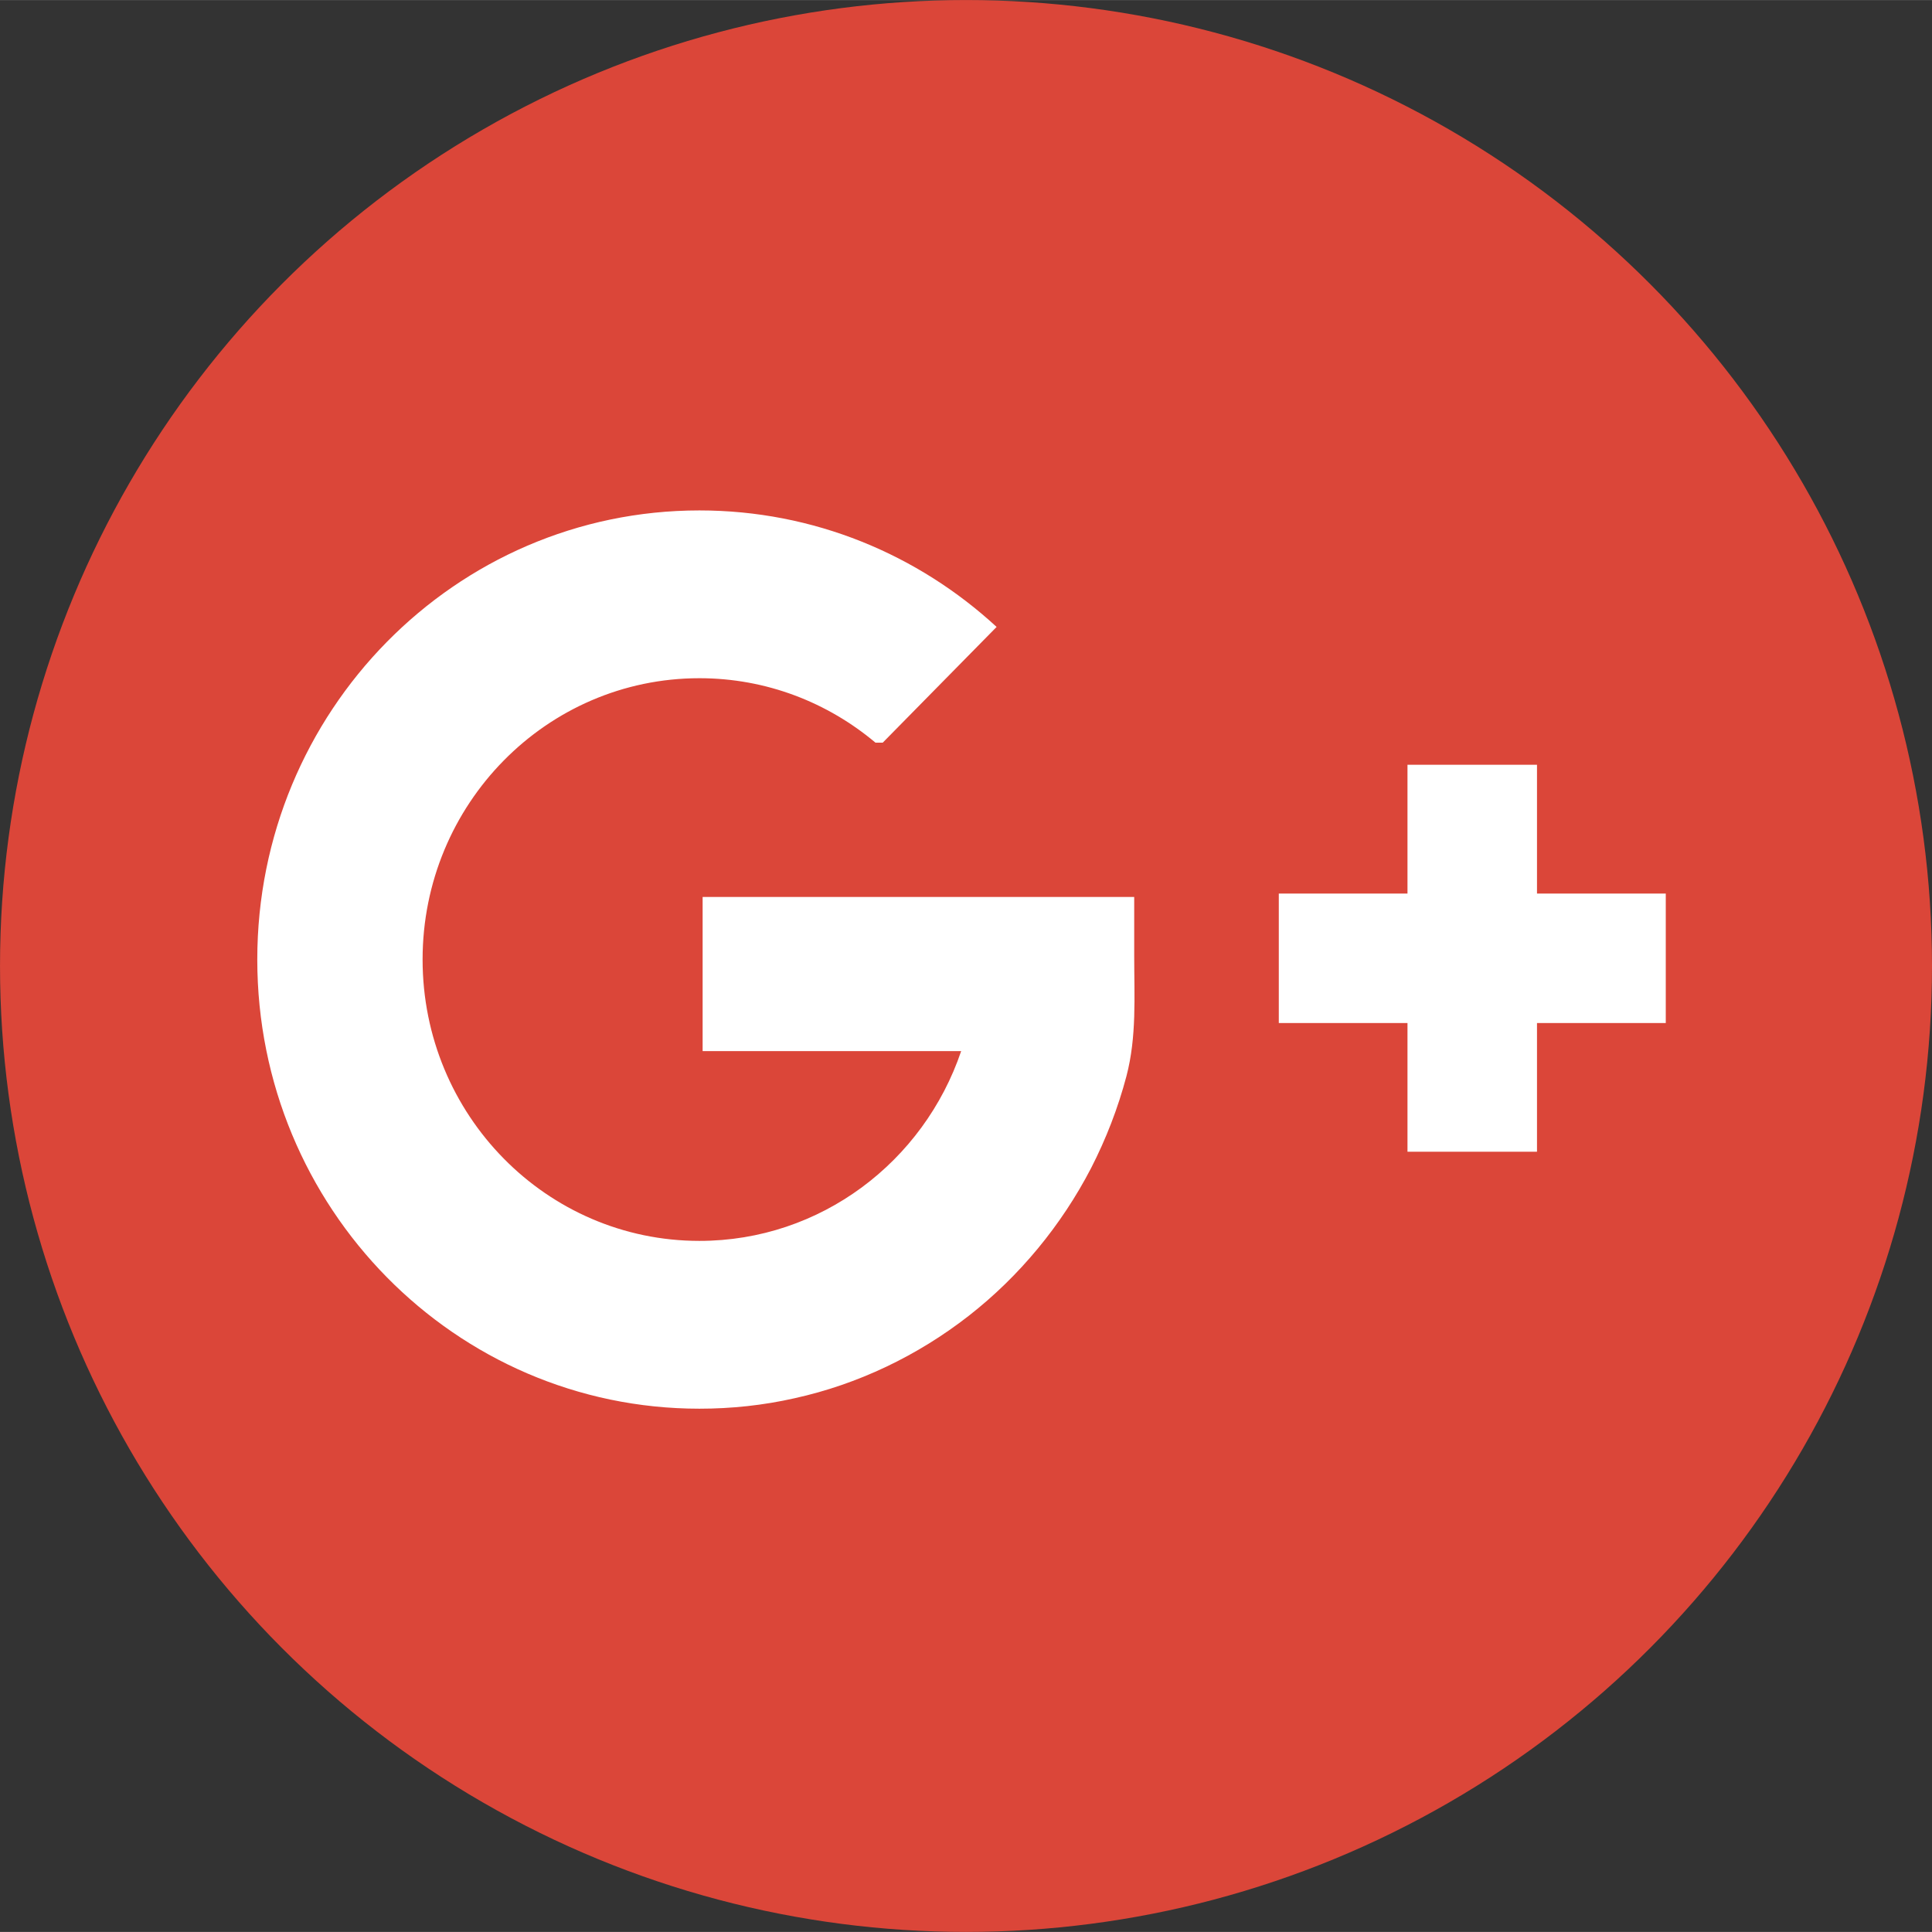 <?xml version="1.0" encoding="utf-8"?>
<!-- Generator: Adobe Illustrator 21.0.0, SVG Export Plug-In . SVG Version: 6.00 Build 0)  -->
<!DOCTYPE svg PUBLIC "-//W3C//DTD SVG 1.1//EN" "http://www.w3.org/Graphics/SVG/1.1/DTD/svg11.dtd">
<svg version="1.1" id="Layer_1" xmlns="http://www.w3.org/2000/svg" xmlns:xlink="http://www.w3.org/1999/xlink" x="0px" y="0px"
	 viewBox="0 0 126.959 126.951" style="enable-background:new 0 0 126.959 126.951;" xml:space="preserve" width="32px" height="32px">
<rect x="0" y="0" width="126.959" height="126.951" fill="#333333" stroke="none"/>
<g>
	<g>
		<g>
			<defs>
				<ellipse id="SVGID_1_" cx="63.48" cy="63.474" rx="63.479" ry="63.476"/>
			</defs>
			<clipPath id="SVGID_2_">
				<use xlink:href="#SVGID_1_"  style="overflow:visible;"/>
			</clipPath>
			<g style="clip-path:url(#SVGID_2_);">
				<ellipse style="fill:#DB4639;" cx="63.48" cy="63.474" rx="63.479" ry="63.476"/>
				<path style="fill:#FFFFFF;" d="M74.533,58.938h-0.3H63.701H46.172v10.132h16.989c-2.456,7.256-9.228,12.47-17.201,12.47
					c-10.048,0-18.19-8.278-18.19-18.491c0-10.207,8.143-18.485,18.19-18.485c4.402,0,8.426,1.594,11.572,4.236h0.475l7.484-7.606
					c-5.16-4.754-12.008-7.656-19.531-7.656c-16.045,0-29.053,13.22-29.053,29.512c0,16.309,13.008,29.517,29.053,29.517
					c2.101,0,4.204-0.222,6.251-0.686c4.162-0.915,8.09-2.797,11.448-5.417c3.339-2.605,6.09-5.949,8.038-9.702
					c0.989-1.929,1.772-3.953,2.324-6.039c0.684-2.607,0.512-5.229,0.512-7.912C74.533,61.521,74.533,60.231,74.533,58.938z"/>
				<rect x="92.491" y="50.252" style="fill:#FFFFFF;" width="8.511" height="25.43"/>
				<rect x="84.035" y="58.716" style="fill:#FFFFFF;" width="25.429" height="8.506"/>
			</g>
		</g>
	</g>
</g>
<g>
</g>
<g>
</g>
<g>
</g>
<g>
</g>
<g>
</g>
<g>
</g>
<g>
</g>
<g>
</g>
<g>
</g>
<g>
</g>
<g>
</g>
<g>
</g>
<g>
</g>
<g>
</g>
<g>
</g>
</svg>
